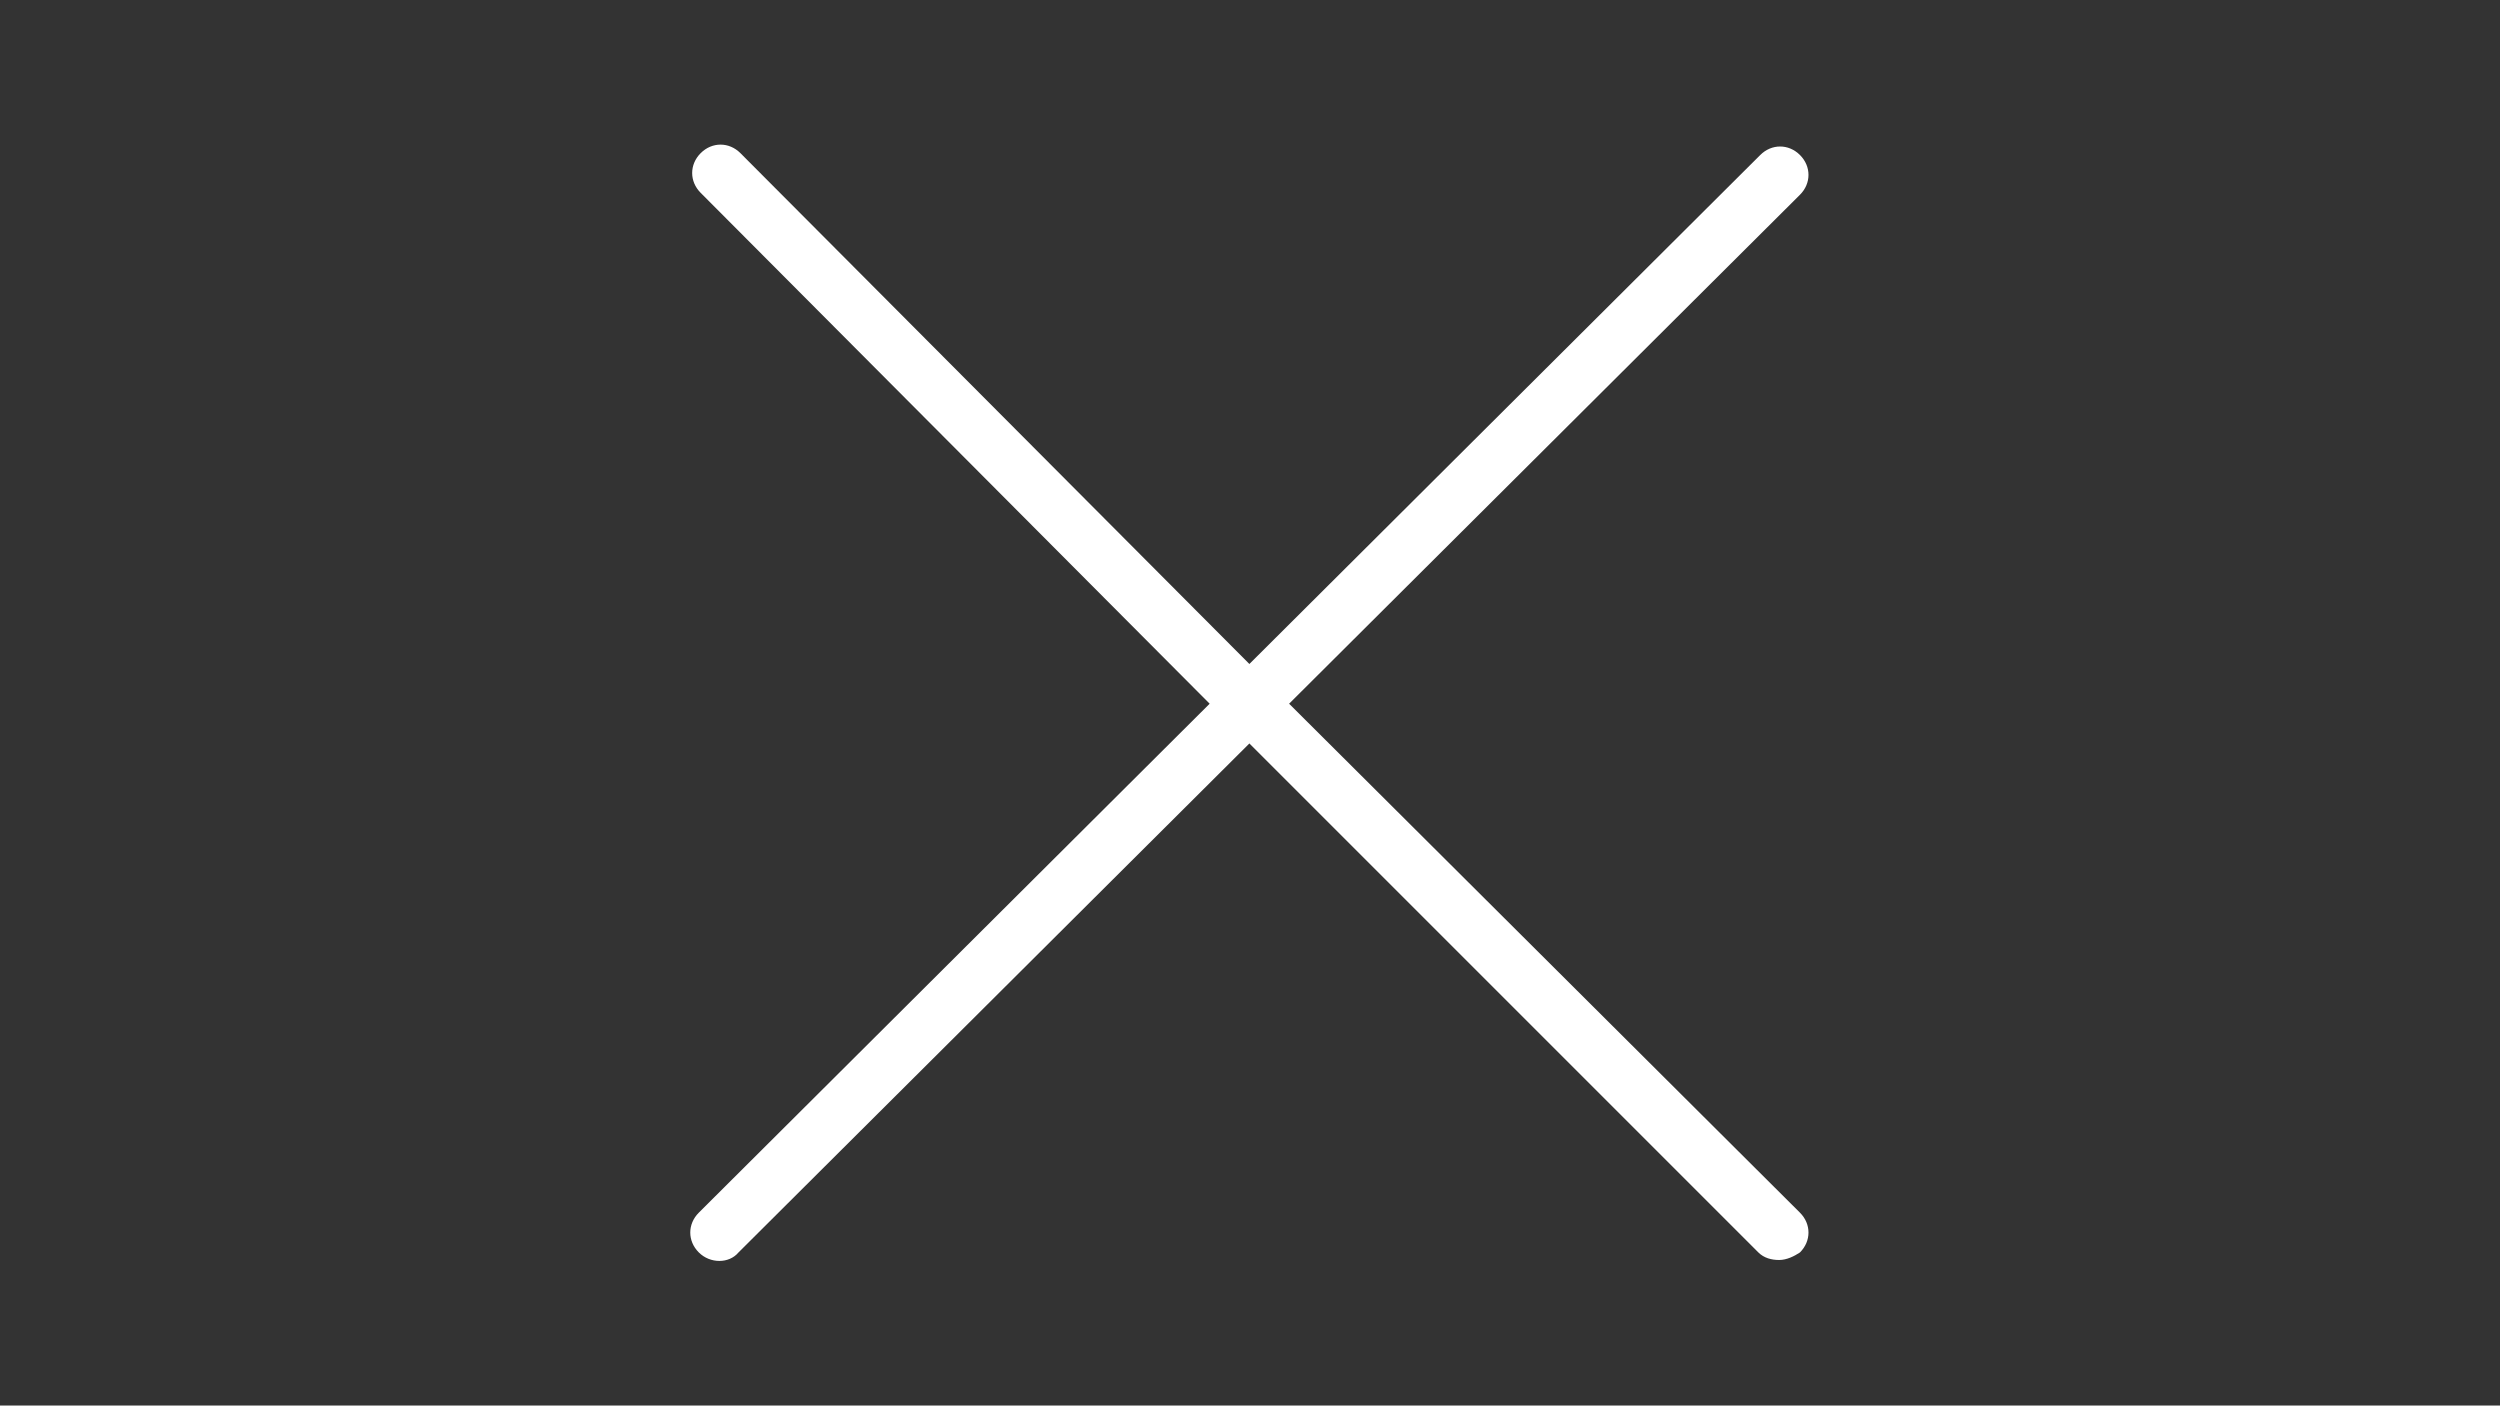 <svg xmlns="http://www.w3.org/2000/svg" xmlns:xlink="http://www.w3.org/1999/xlink" width="1366" zoomAndPan="magnify" viewBox="0 0 1024.5 576" height="768" preserveAspectRatio="xMidYMid meet" version="1.0"><rect x="0" y="0" width="1024.5" height="576" fill="#333333" stroke="none"/><defs><clipPath id="fe37a8bb0a"><path d="M 282 59 L 741.988 59 L 741.988 517 L 282 517 Z M 282 59 " clip-rule="nonzero"/></clipPath></defs><g clip-path="url(#fe37a8bb0a)"><path fill="#ffffff" d="M 528.277 288.383 L 737.629 79.809 C 742.281 75.156 742.281 68.18 737.629 63.527 C 732.977 58.875 725.996 58.875 721.348 63.527 L 511.996 272.102 L 303.422 62.754 C 298.77 58.102 291.793 58.102 287.141 62.754 C 282.488 67.406 282.488 74.383 287.141 79.035 L 495.715 288.383 L 286.363 496.957 C 281.711 501.609 281.711 508.59 286.363 513.242 C 291.016 517.895 298.77 517.895 302.648 513.242 L 511.996 304.668 L 720.57 513.242 C 722.898 515.566 725.996 516.344 729.098 516.344 C 732.199 516.344 735.301 514.793 737.629 513.242 C 742.281 508.59 742.281 501.609 737.629 496.957 Z M 528.277 288.383 " fill-opacity="1" fill-rule="nonzero"/></g></svg>